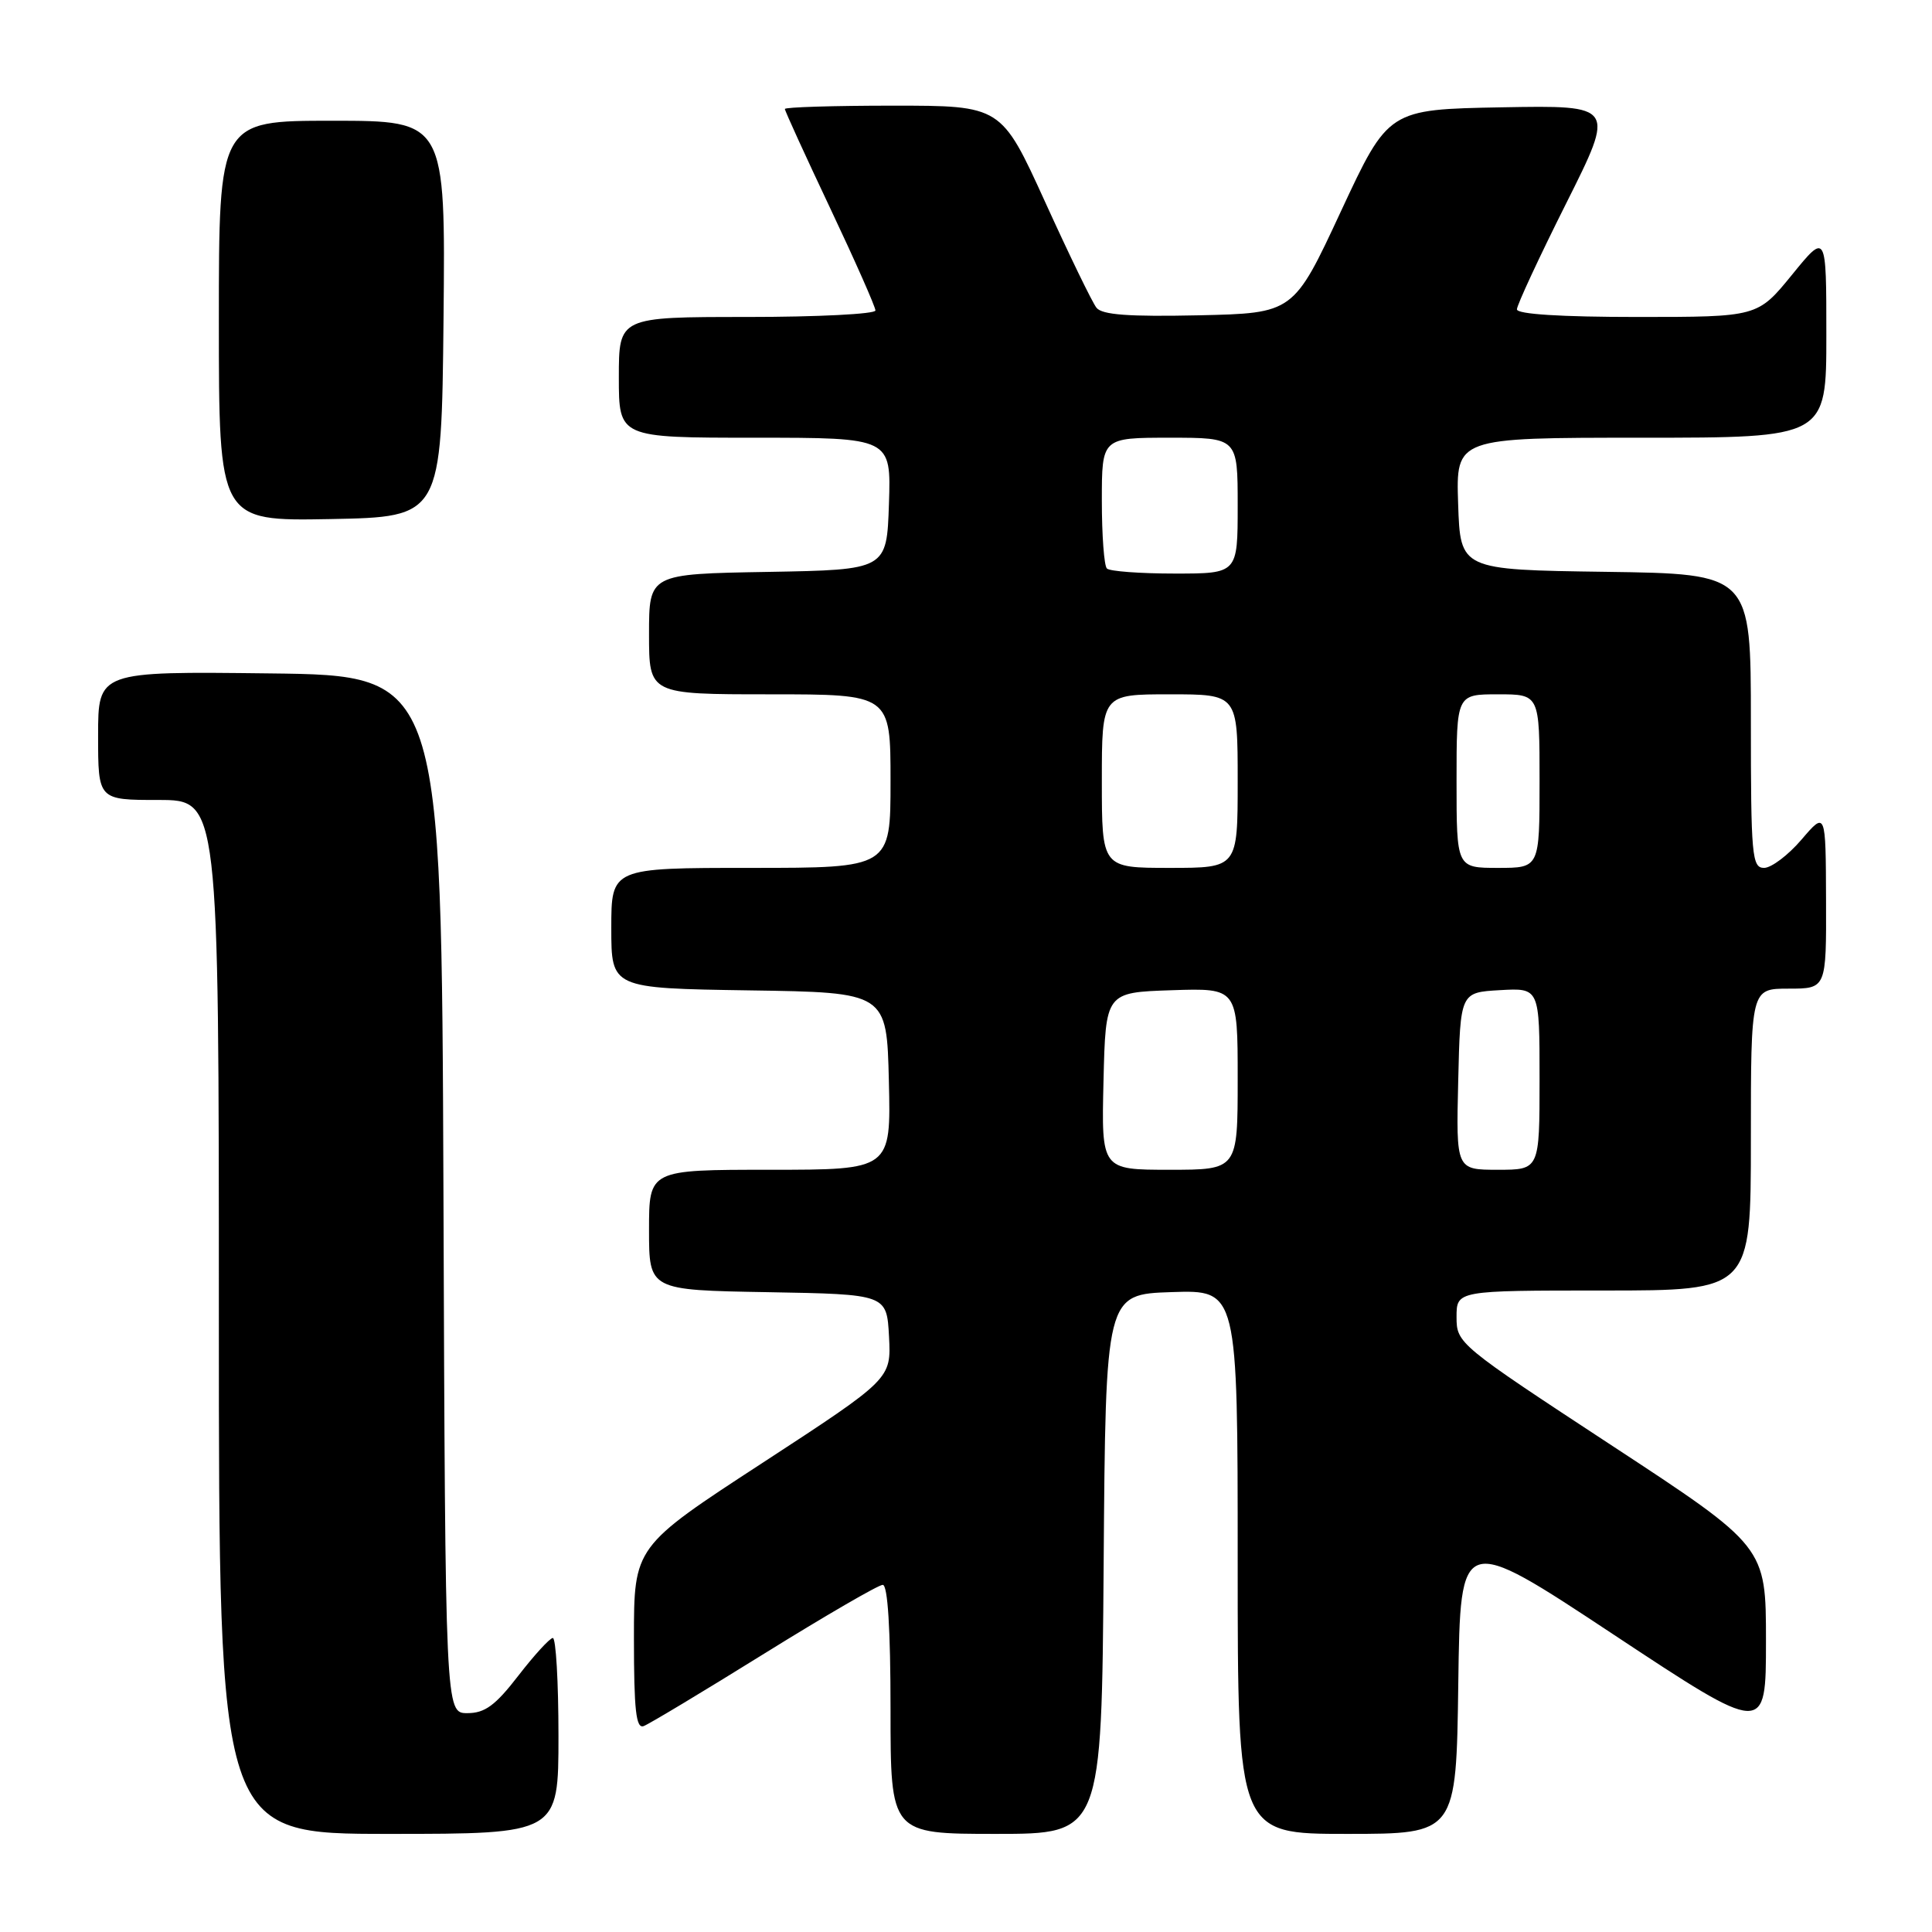 <?xml version="1.0" encoding="UTF-8" standalone="no"?>
<!DOCTYPE svg PUBLIC "-//W3C//DTD SVG 1.1//EN" "http://www.w3.org/Graphics/SVG/1.1/DTD/svg11.dtd" >
<svg xmlns="http://www.w3.org/2000/svg" xmlns:xlink="http://www.w3.org/1999/xlink" version="1.1" viewBox="0 0 256 256">
 <g >
 <path fill="currentColor"
d=" M 74.00 230.00 C 74.00 222.85 73.66 217.02 73.25 217.04 C 72.84 217.07 70.78 219.32 68.68 222.04 C 65.64 225.98 64.25 227.00 61.93 227.00 C 59.01 227.00 59.01 227.00 58.76 158.25 C 58.50 89.50 58.50 89.50 35.75 89.23 C 13.00 88.96 13.00 88.96 13.00 97.48 C 13.00 106.00 13.00 106.00 21.00 106.00 C 29.00 106.00 29.00 106.00 29.00 174.50 C 29.00 243.00 29.00 243.00 51.50 243.00 C 74.00 243.00 74.00 243.00 74.00 230.00 Z  M 146.24 207.25 C 146.50 171.50 146.50 171.50 155.25 171.21 C 164.00 170.92 164.00 170.92 164.00 206.96 C 164.00 243.00 164.00 243.00 178.48 243.00 C 192.96 243.00 192.96 243.00 193.23 223.08 C 193.50 203.16 193.50 203.16 213.75 216.55 C 234.00 229.94 234.00 229.94 234.00 217.44 C 234.00 204.93 234.00 204.93 213.50 191.49 C 193.26 178.21 193.00 178.00 193.00 174.52 C 193.00 171.00 193.00 171.00 212.50 171.00 C 232.00 171.00 232.00 171.00 232.00 151.00 C 232.00 131.00 232.00 131.00 237.00 131.00 C 242.00 131.00 242.00 131.00 241.96 119.25 C 241.92 107.50 241.92 107.50 238.71 111.25 C 236.95 113.31 234.71 115.00 233.75 115.00 C 232.14 115.00 232.00 113.41 232.00 95.52 C 232.00 76.04 232.00 76.04 212.75 75.77 C 193.50 75.50 193.50 75.50 193.21 66.75 C 192.92 58.00 192.92 58.00 217.46 58.00 C 242.00 58.00 242.00 58.00 242.00 44.41 C 242.00 30.82 242.00 30.82 237.45 36.41 C 232.89 42.00 232.89 42.00 216.95 42.00 C 206.83 42.00 201.00 41.63 201.00 40.99 C 201.00 40.43 203.93 34.12 207.52 26.96 C 214.04 13.95 214.04 13.95 199.01 14.22 C 183.97 14.50 183.97 14.50 177.68 28.00 C 171.40 41.50 171.40 41.50 158.84 41.78 C 149.57 41.98 146.03 41.72 145.29 40.78 C 144.73 40.08 141.67 33.76 138.48 26.75 C 132.67 14.00 132.67 14.00 118.33 14.00 C 110.45 14.00 104.00 14.20 104.00 14.44 C 104.00 14.69 106.70 20.60 110.00 27.58 C 113.30 34.56 116.00 40.66 116.00 41.14 C 116.00 41.61 108.35 42.00 99.00 42.00 C 82.00 42.00 82.00 42.00 82.00 50.00 C 82.00 58.00 82.00 58.00 100.04 58.00 C 118.08 58.00 118.08 58.00 117.79 66.75 C 117.50 75.50 117.50 75.50 101.75 75.78 C 86.00 76.05 86.00 76.05 86.00 84.03 C 86.00 92.00 86.00 92.00 102.00 92.00 C 118.00 92.00 118.00 92.00 118.00 103.50 C 118.00 115.00 118.00 115.00 99.50 115.00 C 81.00 115.00 81.00 115.00 81.00 122.98 C 81.00 130.95 81.00 130.95 99.25 131.23 C 117.50 131.50 117.50 131.50 117.78 143.25 C 118.06 155.00 118.06 155.00 102.03 155.00 C 86.00 155.00 86.00 155.00 86.00 162.97 C 86.00 170.95 86.00 170.95 101.75 171.22 C 117.50 171.50 117.50 171.50 117.80 177.11 C 118.09 182.71 118.09 182.71 101.05 193.83 C 84.00 204.94 84.00 204.94 84.00 217.08 C 84.00 226.64 84.28 229.11 85.30 228.71 C 86.02 228.44 93.21 224.12 101.27 219.11 C 109.34 214.10 116.40 210.00 116.97 210.00 C 117.63 210.00 118.00 215.85 118.00 226.50 C 118.00 243.00 118.00 243.00 131.99 243.00 C 145.97 243.00 145.97 243.00 146.24 207.25 Z  M 58.77 42.25 C 59.03 16.00 59.03 16.00 44.02 16.00 C 29.00 16.00 29.00 16.00 29.00 42.53 C 29.00 69.05 29.00 69.05 43.75 68.78 C 58.50 68.50 58.50 68.50 58.77 42.25 Z  M 146.22 143.25 C 146.50 131.50 146.50 131.50 155.25 131.21 C 164.00 130.92 164.00 130.92 164.00 142.96 C 164.00 155.00 164.00 155.00 154.97 155.00 C 145.94 155.00 145.94 155.00 146.22 143.25 Z  M 193.22 143.25 C 193.50 131.50 193.50 131.50 198.75 131.20 C 204.00 130.90 204.00 130.90 204.00 142.95 C 204.00 155.00 204.00 155.00 198.47 155.00 C 192.94 155.00 192.94 155.00 193.22 143.25 Z  M 146.00 103.50 C 146.00 92.00 146.00 92.00 155.00 92.00 C 164.00 92.00 164.00 92.00 164.00 103.50 C 164.00 115.00 164.00 115.00 155.00 115.00 C 146.00 115.00 146.00 115.00 146.00 103.50 Z  M 193.00 103.50 C 193.00 92.00 193.00 92.00 198.50 92.00 C 204.00 92.00 204.00 92.00 204.00 103.50 C 204.00 115.00 204.00 115.00 198.50 115.00 C 193.00 115.00 193.00 115.00 193.00 103.50 Z  M 146.67 75.33 C 146.30 74.97 146.00 70.92 146.00 66.33 C 146.00 58.00 146.00 58.00 155.00 58.00 C 164.00 58.00 164.00 58.00 164.00 67.00 C 164.00 76.00 164.00 76.00 155.67 76.00 C 151.08 76.00 147.03 75.70 146.67 75.33 Z "/>
</g>
</svg>